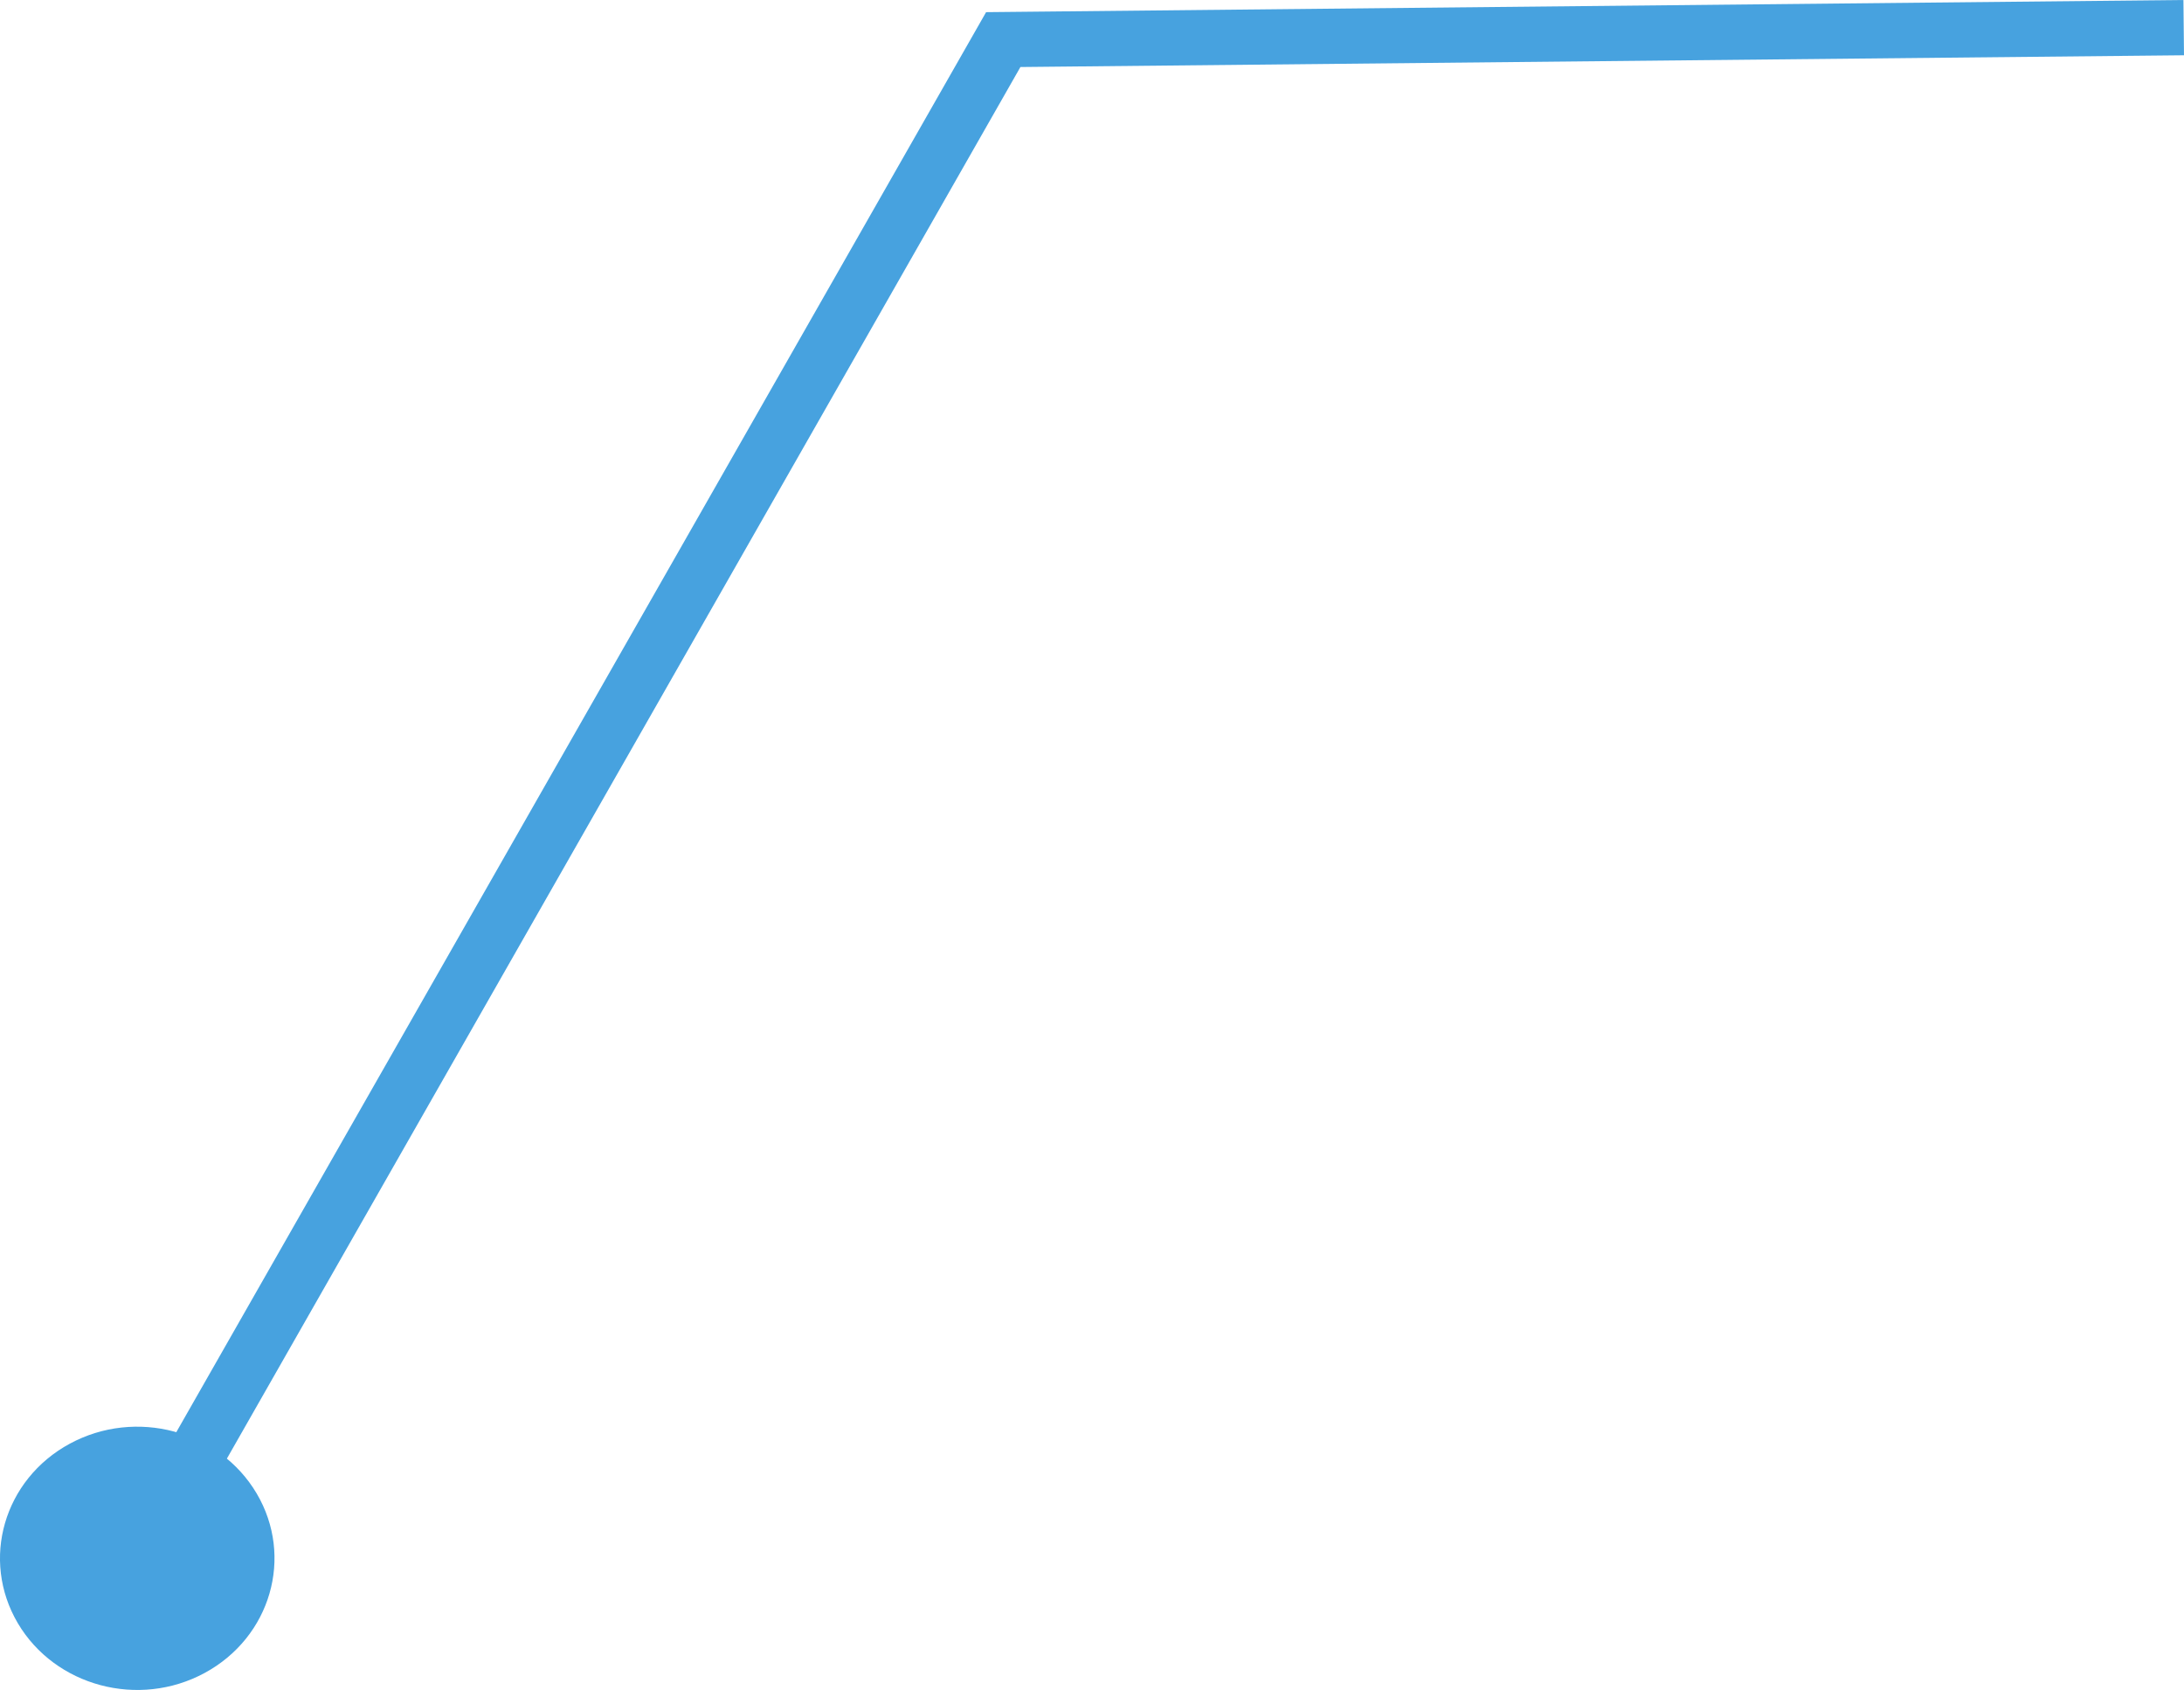 <svg width="53" height="41" viewBox="0 0 53 41" fill="none" xmlns="http://www.w3.org/2000/svg">
<path d="M3.943 38.127L24.763 1.626L53 1.341L52.986 0L23.93 0.295L2.717 37.483L3.943 38.127Z" fill="#47A2DF"/>
<path d="M4.969 40.586C6.57 39.718 7.135 37.77 6.23 36.235C5.324 34.7 3.293 34.159 1.692 35.026C0.09 35.894 -0.473 37.841 0.431 39.378C1.337 40.913 3.369 41.454 4.969 40.586Z" fill="#47A2DF"/>
</svg>
